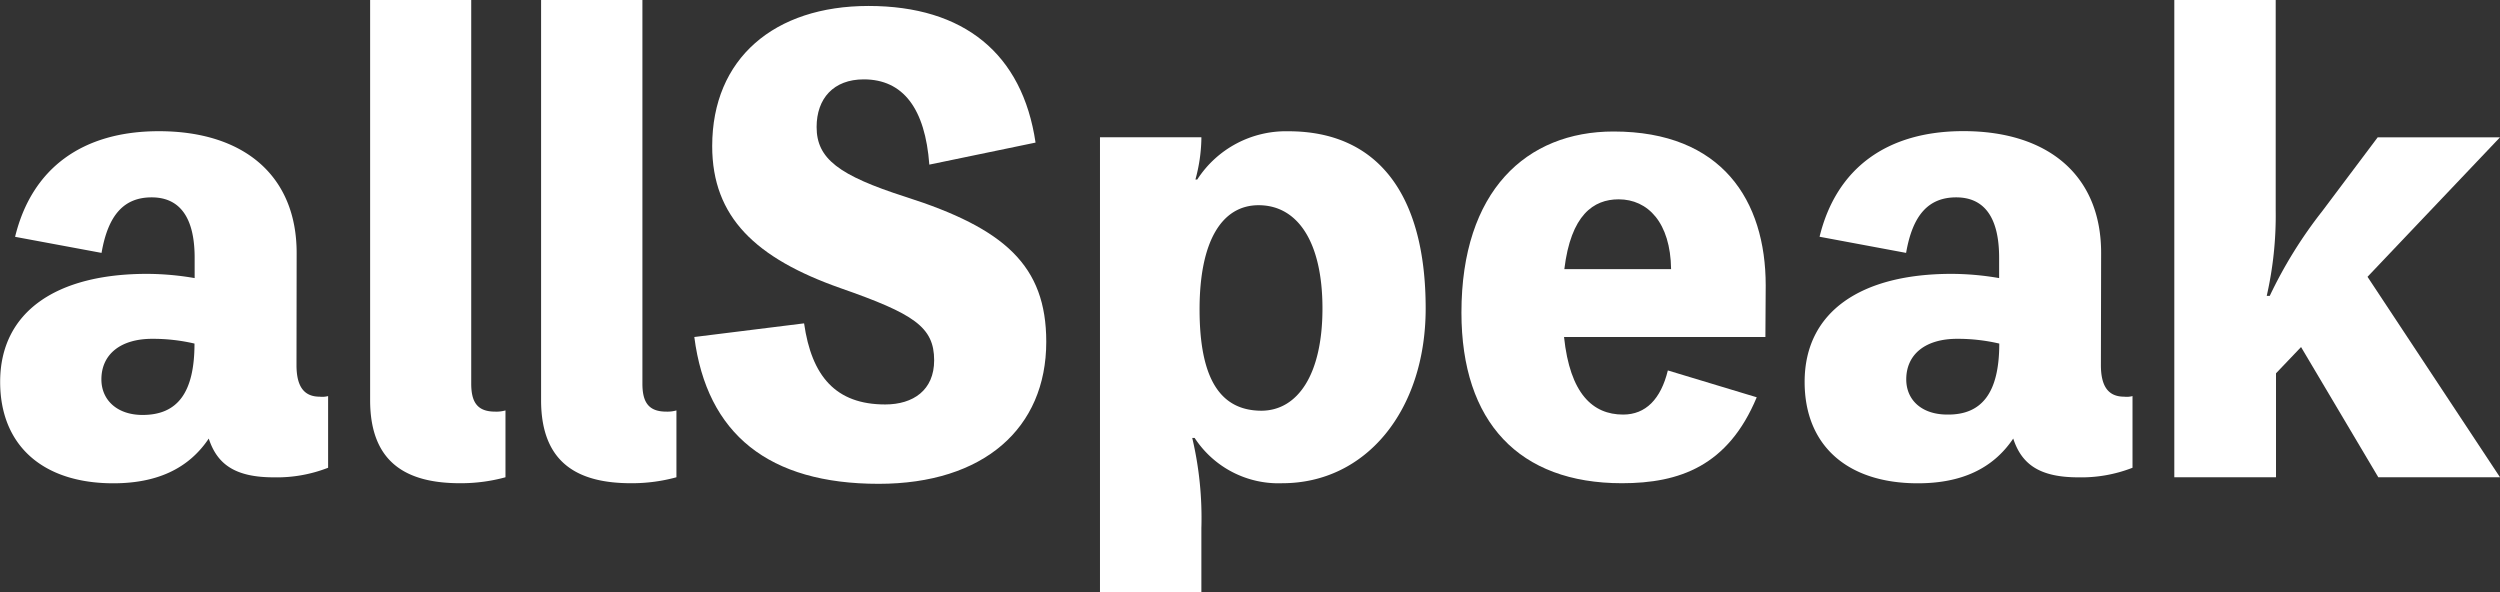 <svg id="Layer_1" data-name="Layer 1" xmlns="http://www.w3.org/2000/svg" viewBox="0 0 331.37 78.48"><rect x="0" y="0" width="331.37" height="78.48" fill="#333333" stroke="none"/><defs><style>.cls-1{fill:#fff;}</style></defs><path class="cls-1" d="M39.3,48.39c0,2.85,1,4.19,3.08,4.19a3,3,0,0,0,1.11-.08V62a18.68,18.68,0,0,1-7.2,1.27c-5.14,0-7.51-1.74-8.62-5.14-2.68,4-6.88,5.93-12.65,5.93-9.33,0-15-5-15-13.44,0-9.34,7.51-14.32,19.45-14.32a37.72,37.72,0,0,1,6.33.56V34.16c0-5.46-2.06-8-5.7-8s-5.77,2.3-6.64,7.36L2,31.39c2.21-9.09,8.93-14,19.05-14,11.31,0,18.27,5.93,18.27,16.13ZM25.78,45.54a24.24,24.24,0,0,0-5.62-.63c-4.11,0-6.72,2-6.72,5.38C13.44,53,15.5,55,18.9,55,23.48,55,25.78,52.11,25.78,45.54Z"/><path class="cls-1" d="M62.46,50.84c0,2.45.79,3.72,3.17,3.72A4.36,4.36,0,0,0,67,54.4v8.86a22.34,22.34,0,0,1-6,.79c-6.8,0-11.94-2.46-11.94-11V0H62.46Z"/><path class="cls-1" d="M85.15,50.84c0,2.45.79,3.72,3.17,3.72a4.32,4.32,0,0,0,1.34-.16v8.86a22.29,22.29,0,0,1-6,.79c-6.8,0-11.94-2.46-11.94-11V0H85.15Z"/><path class="cls-1" d="M106.58,42.86c1,7,4.19,10.75,10.75,10.75,3.72,0,6.49-1.9,6.49-5.85,0-4.43-2.69-6.17-12.42-9.57-11.22-3.95-17-9.41-17-18.82C94.4,7.75,102.63.79,115.12.79c12.65,0,20.4,6.33,22.14,18.11l-14.08,2.92c-.55-7.43-3.47-11.3-8.69-11.3-4,0-6.25,2.53-6.25,6.32,0,4.19,2.93,6.41,11.78,9.25,13.13,4.19,18.66,9.1,18.66,19.22,0,11.46-8.3,18.82-22.22,18.82-14.54,0-22.77-6.57-24.43-19.46Z"/><path class="cls-1" d="M158.69,23.8a14,14,0,0,1,12.09-6.4c11.78,0,18.19,8.3,18.19,23.48,0,13.52-7.91,23.17-19,23.17a13.26,13.26,0,0,1-11.62-6h-.32A46.19,46.19,0,0,1,159.24,70v8.5H145.8V18.19h13.44v.23a21.75,21.75,0,0,1-.79,5.38Zm16.6,17.08c0-8.86-3.32-13.68-8.46-13.68C161.93,27.2,159,32,159,41s2.61,13.44,8.23,13.44C172,54.4,175.29,49.66,175.29,40.88Z"/><path class="cls-1" d="M234,44.67H207.31c.79,7.52,3.8,10.28,7.83,10.28,3,0,5-2.05,5.93-5.85l11.78,3.56c-3.79,9.09-10.2,11.39-17.87,11.39-13.6,0-21.27-8.07-21.27-22.62,0-16.13,8.62-24,20.16-24,14.39,0,20.17,9.17,20.17,20.4Zm-12.5-9c-.08-6.17-3.08-9.25-6.95-9.25-3.33,0-6.33,2.06-7.2,9.25Z"/><path class="cls-1" d="M278.47,48.39c0,2.85,1,4.19,3.09,4.19a3,3,0,0,0,1.1-.08V62a18.63,18.63,0,0,1-7.19,1.27c-5.14,0-7.51-1.74-8.62-5.14-2.69,4-6.88,5.93-12.65,5.93-9.33,0-15-5-15-13.44,0-9.34,7.52-14.32,19.46-14.32a37.53,37.53,0,0,1,6.32.56V34.16c0-5.46-2.05-8-5.69-8s-5.77,2.3-6.64,7.36l-11.47-2.14c2.22-9.09,8.94-14,19.06-14,11.3,0,18.26,5.93,18.26,16.13ZM265,45.54a24.15,24.15,0,0,0-5.61-.63c-4.11,0-6.72,2-6.72,5.38,0,2.69,2,4.66,5.45,4.66C262.66,55,265,52.11,265,45.54Z"/><path class="cls-1" d="M313.81,36.69l17.56,26.57H315.24L305,46l-3.32,3.48V63.26H288.2V0h13.44V27.91a48.13,48.13,0,0,1-1.19,11.31h.4A59.17,59.17,0,0,1,307.8,28l7.36-9.8h16.21Z"/></svg>